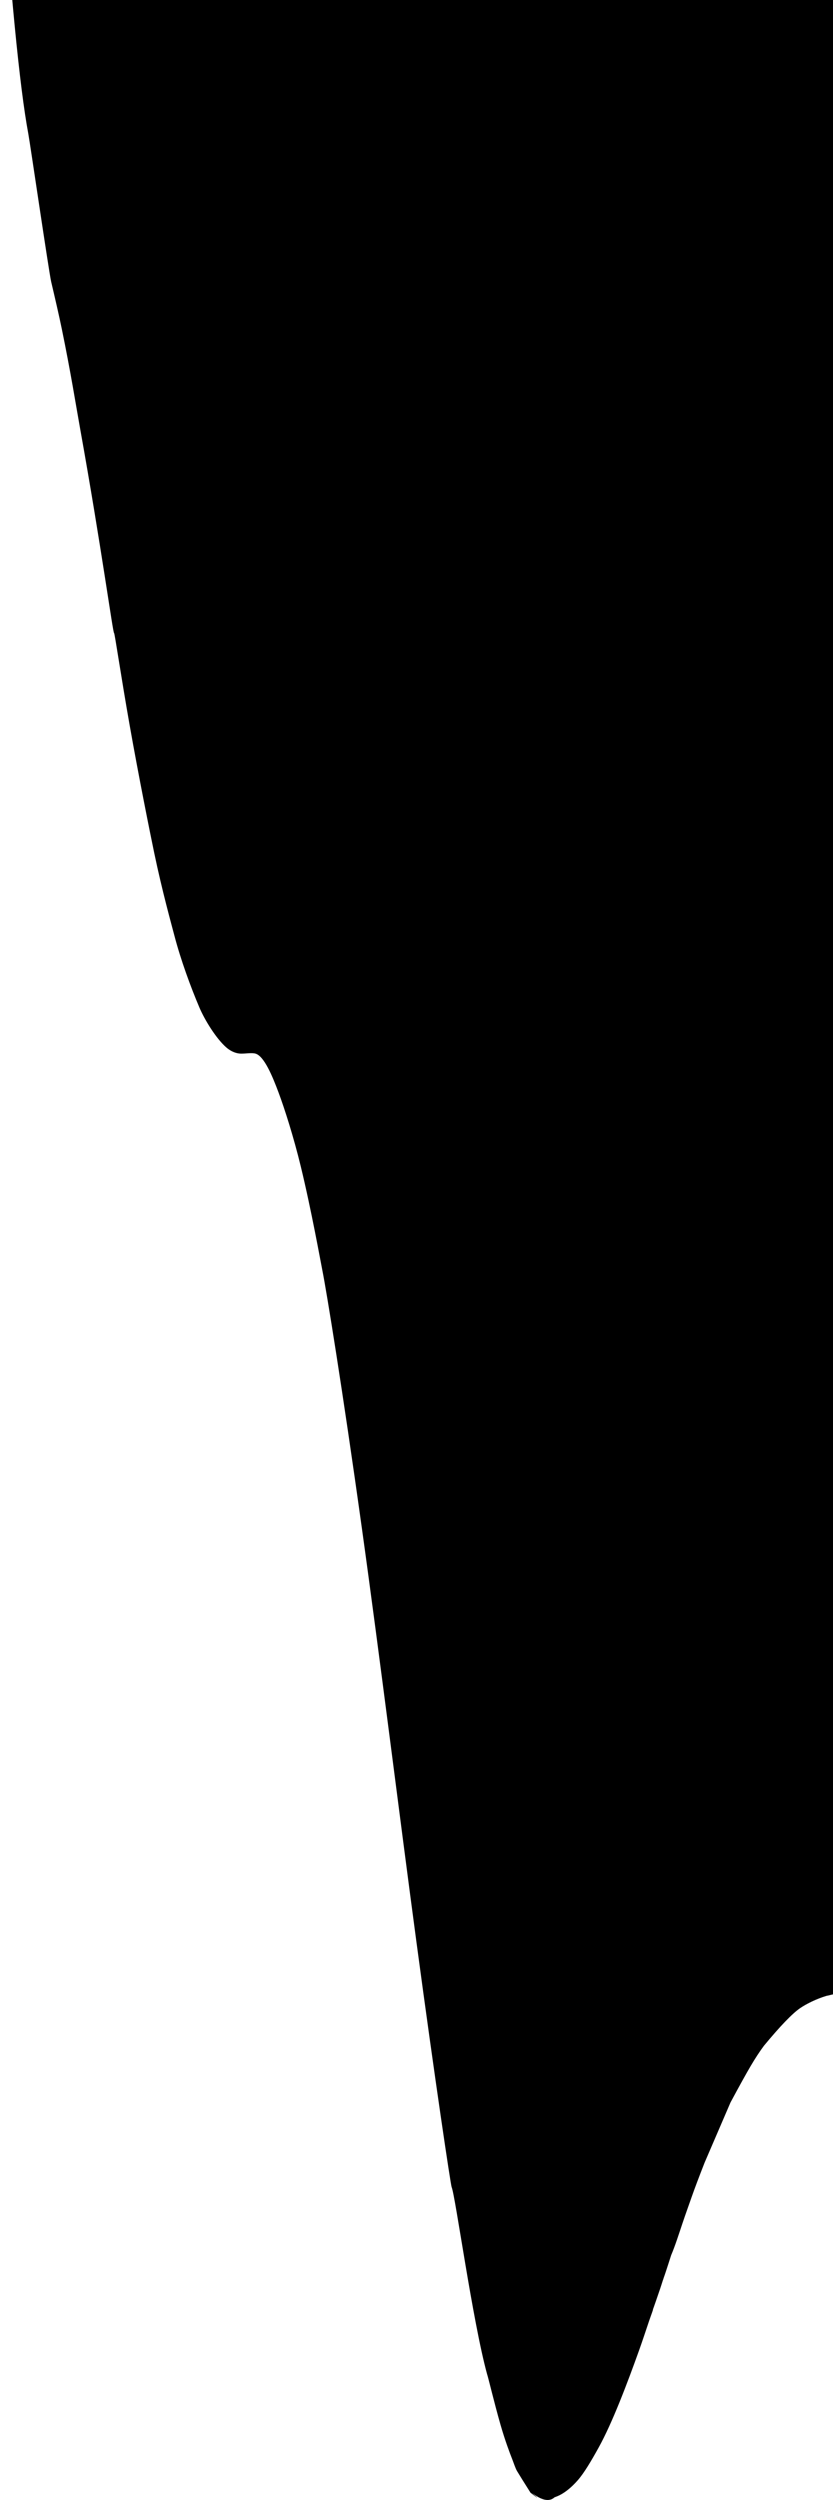 <svg xmlns="http://www.w3.org/2000/svg" viewBox="0 0 100 100" version="1.1" preserveAspectRatio="none" width="100%" height="300px">
    <path class="elementor-shape-fill" d="M100,6.21724894e-15 L100,79.775 C99.792,79.79 99.638,79.803 99.539,79.812 C99.426,79.823 99.304,79.826 99.195,79.837 C98.093,79.946 96.845,80.145 96.057,80.325 C95.116,80.54 93.665,81.042 91.703,81.833 C91.188,82.065 90.663,82.332 90.127,82.635 C89.591,82.938 88.781,83.425 87.696,84.098 L84.587,86.505 C83.915,87.076 83.4,87.531 83.042,87.871 C82.671,88.225 82.322,88.543 81.926,88.936 C81.508,89.351 81.042,89.841 80.571,90.208 C80.569,90.209 79.879,90.935 79.697,91.093 C79.679,91.109 79.619,91.178 79.613,91.181 C79.586,91.192 79.487,91.314 79.233,91.565 C78.978,91.816 78.44,92.334 78.4,92.363 C78.385,92.375 78.393,92.384 78.376,92.405 C78.349,92.437 78.297,92.484 78.271,92.509 C78.164,92.612 78.058,92.705 77.941,92.82 C77.917,92.845 77.892,92.869 77.866,92.894 C77.516,93.24 77.131,93.631 76.719,94.015 C75.266,95.367 73.503,96.917 71.871,97.9 C70.973,98.441 70.114,98.925 69.345,99.216 C67.787,99.806 66.638,99.873 66.562,99.895 C65.937,100.082 65.026,100.019 63.83,99.708 C64.766,99.977 64.719,99.977 63.687,99.708 C62.948,99.319 62.407,99.03 62.067,98.842 C61.879,98.737 61.674,98.523 61.49,98.367 C61.19,98.114 60.617,97.608 60.081,96.985 C59.33,96.112 58.612,95.094 58.468,94.959 C56.725,92.836 54.665,87.828 54.219,87.485 C54.105,87.398 52.238,83.251 50,77.698 C47.942,72.591 45.598,66.282 43.438,61.118 C41.101,55.531 39.2,51.65 38.698,50.812 C38.46,50.416 37.386,48.416 36.112,46.663 C35.248,45.475 34.163,44.346 33.438,43.699 C32.712,43.052 31.71,42.24 30.663,42.144 C30.236,42.105 29.525,42.144 29.12,42.144 C29.033,42.144 28.133,42.182 27.14,41.89 C25.945,41.538 24.585,40.808 23.931,40.295 C22.886,39.476 21.697,38.395 20.941,37.431 C20.566,36.952 19.485,35.666 18.512,34.114 C18.002,33.299 16.653,31.062 15.561,29.002 C14.543,27.083 13.763,25.306 13.695,25.322 C13.565,25.352 12.158,21.856 9.636,17.178 C9.1,16.184 8.499,14.906 7.411,13.144 C7.076,12.601 6.6,11.919 6.144,11.272 C5.881,10.899 3.607,5.721 3.399,5.351 C2.356,3.495 1.223,-0.391 -7.81597009e-14,-6.306 L100,6.21724894e-15 Z" id="path-1"></path>
</svg>